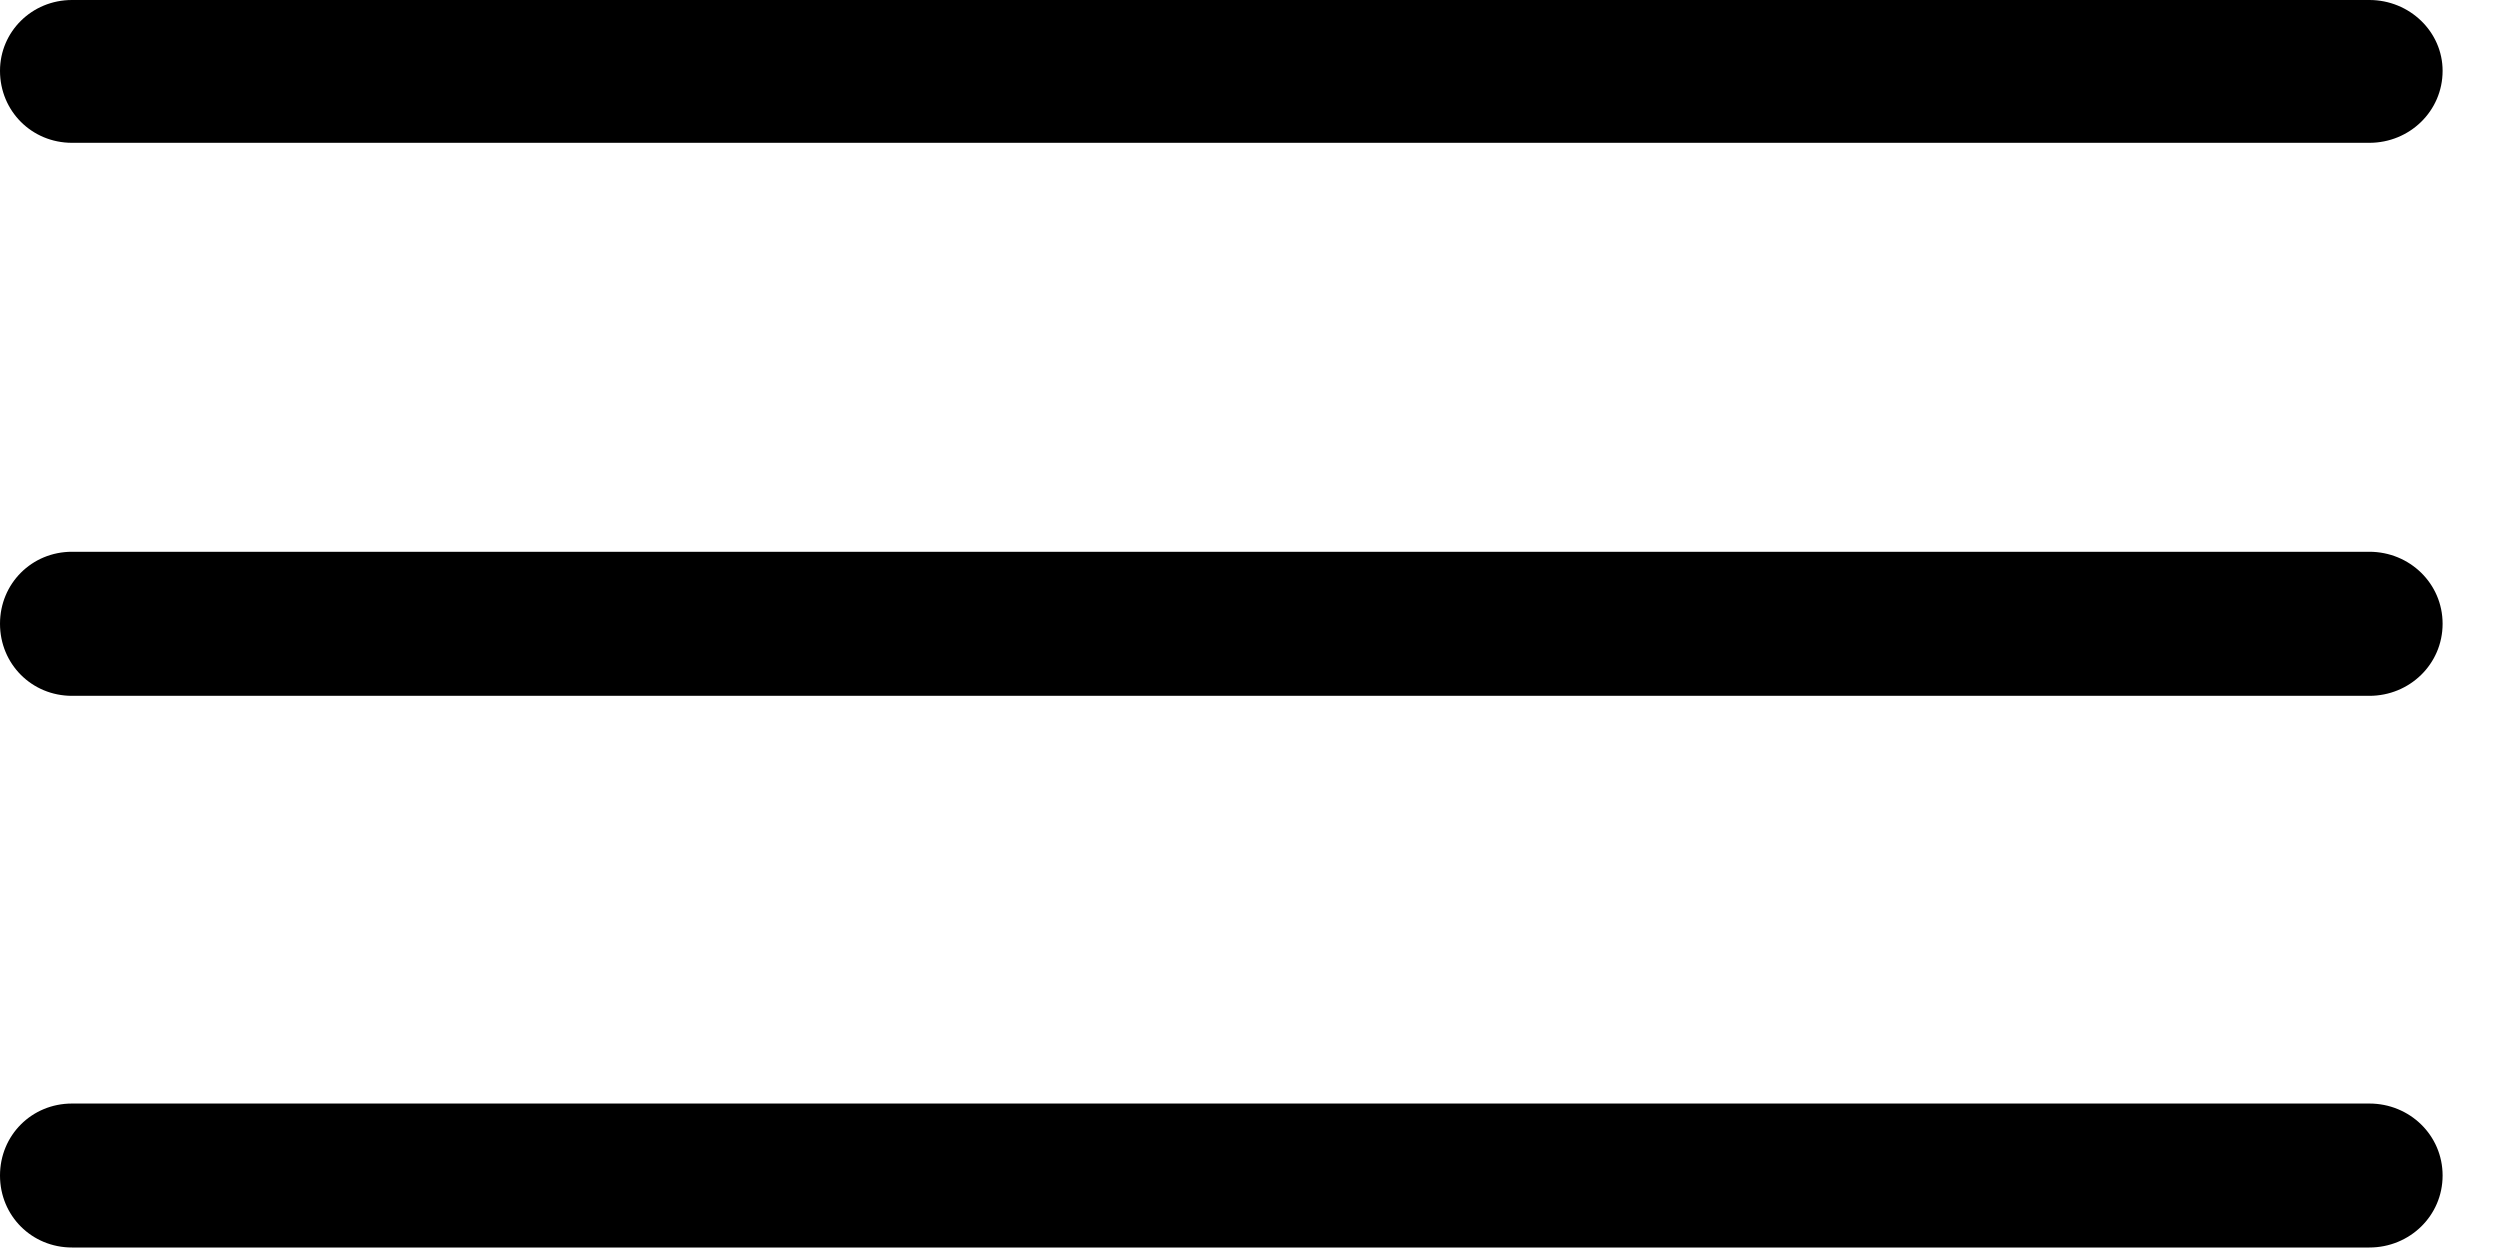 <svg width="24" height="12" viewBox="0 0 24 12" fill="none" xmlns="http://www.w3.org/2000/svg">
<path d="M0.691 1.371H22.746C23.133 1.371 23.449 1.066 23.449 0.68C23.449 0.305 23.133 0 22.746 0H0.691C0.305 0 0 0.305 0 0.68C0 1.066 0.305 1.371 0.691 1.371ZM0.691 6.68H22.746C23.133 6.68 23.449 6.375 23.449 5.988C23.449 5.602 23.133 5.297 22.746 5.297H0.691C0.305 5.297 0 5.602 0 5.988C0 6.375 0.305 6.68 0.691 6.68ZM0.691 11.976H22.746C23.133 11.976 23.449 11.672 23.449 11.285C23.449 10.898 23.133 10.594 22.746 10.594H0.691C0.305 10.594 0 10.898 0 11.285C0 11.672 0.305 11.976 0.691 11.976Z" fill="black"/>
</svg>
